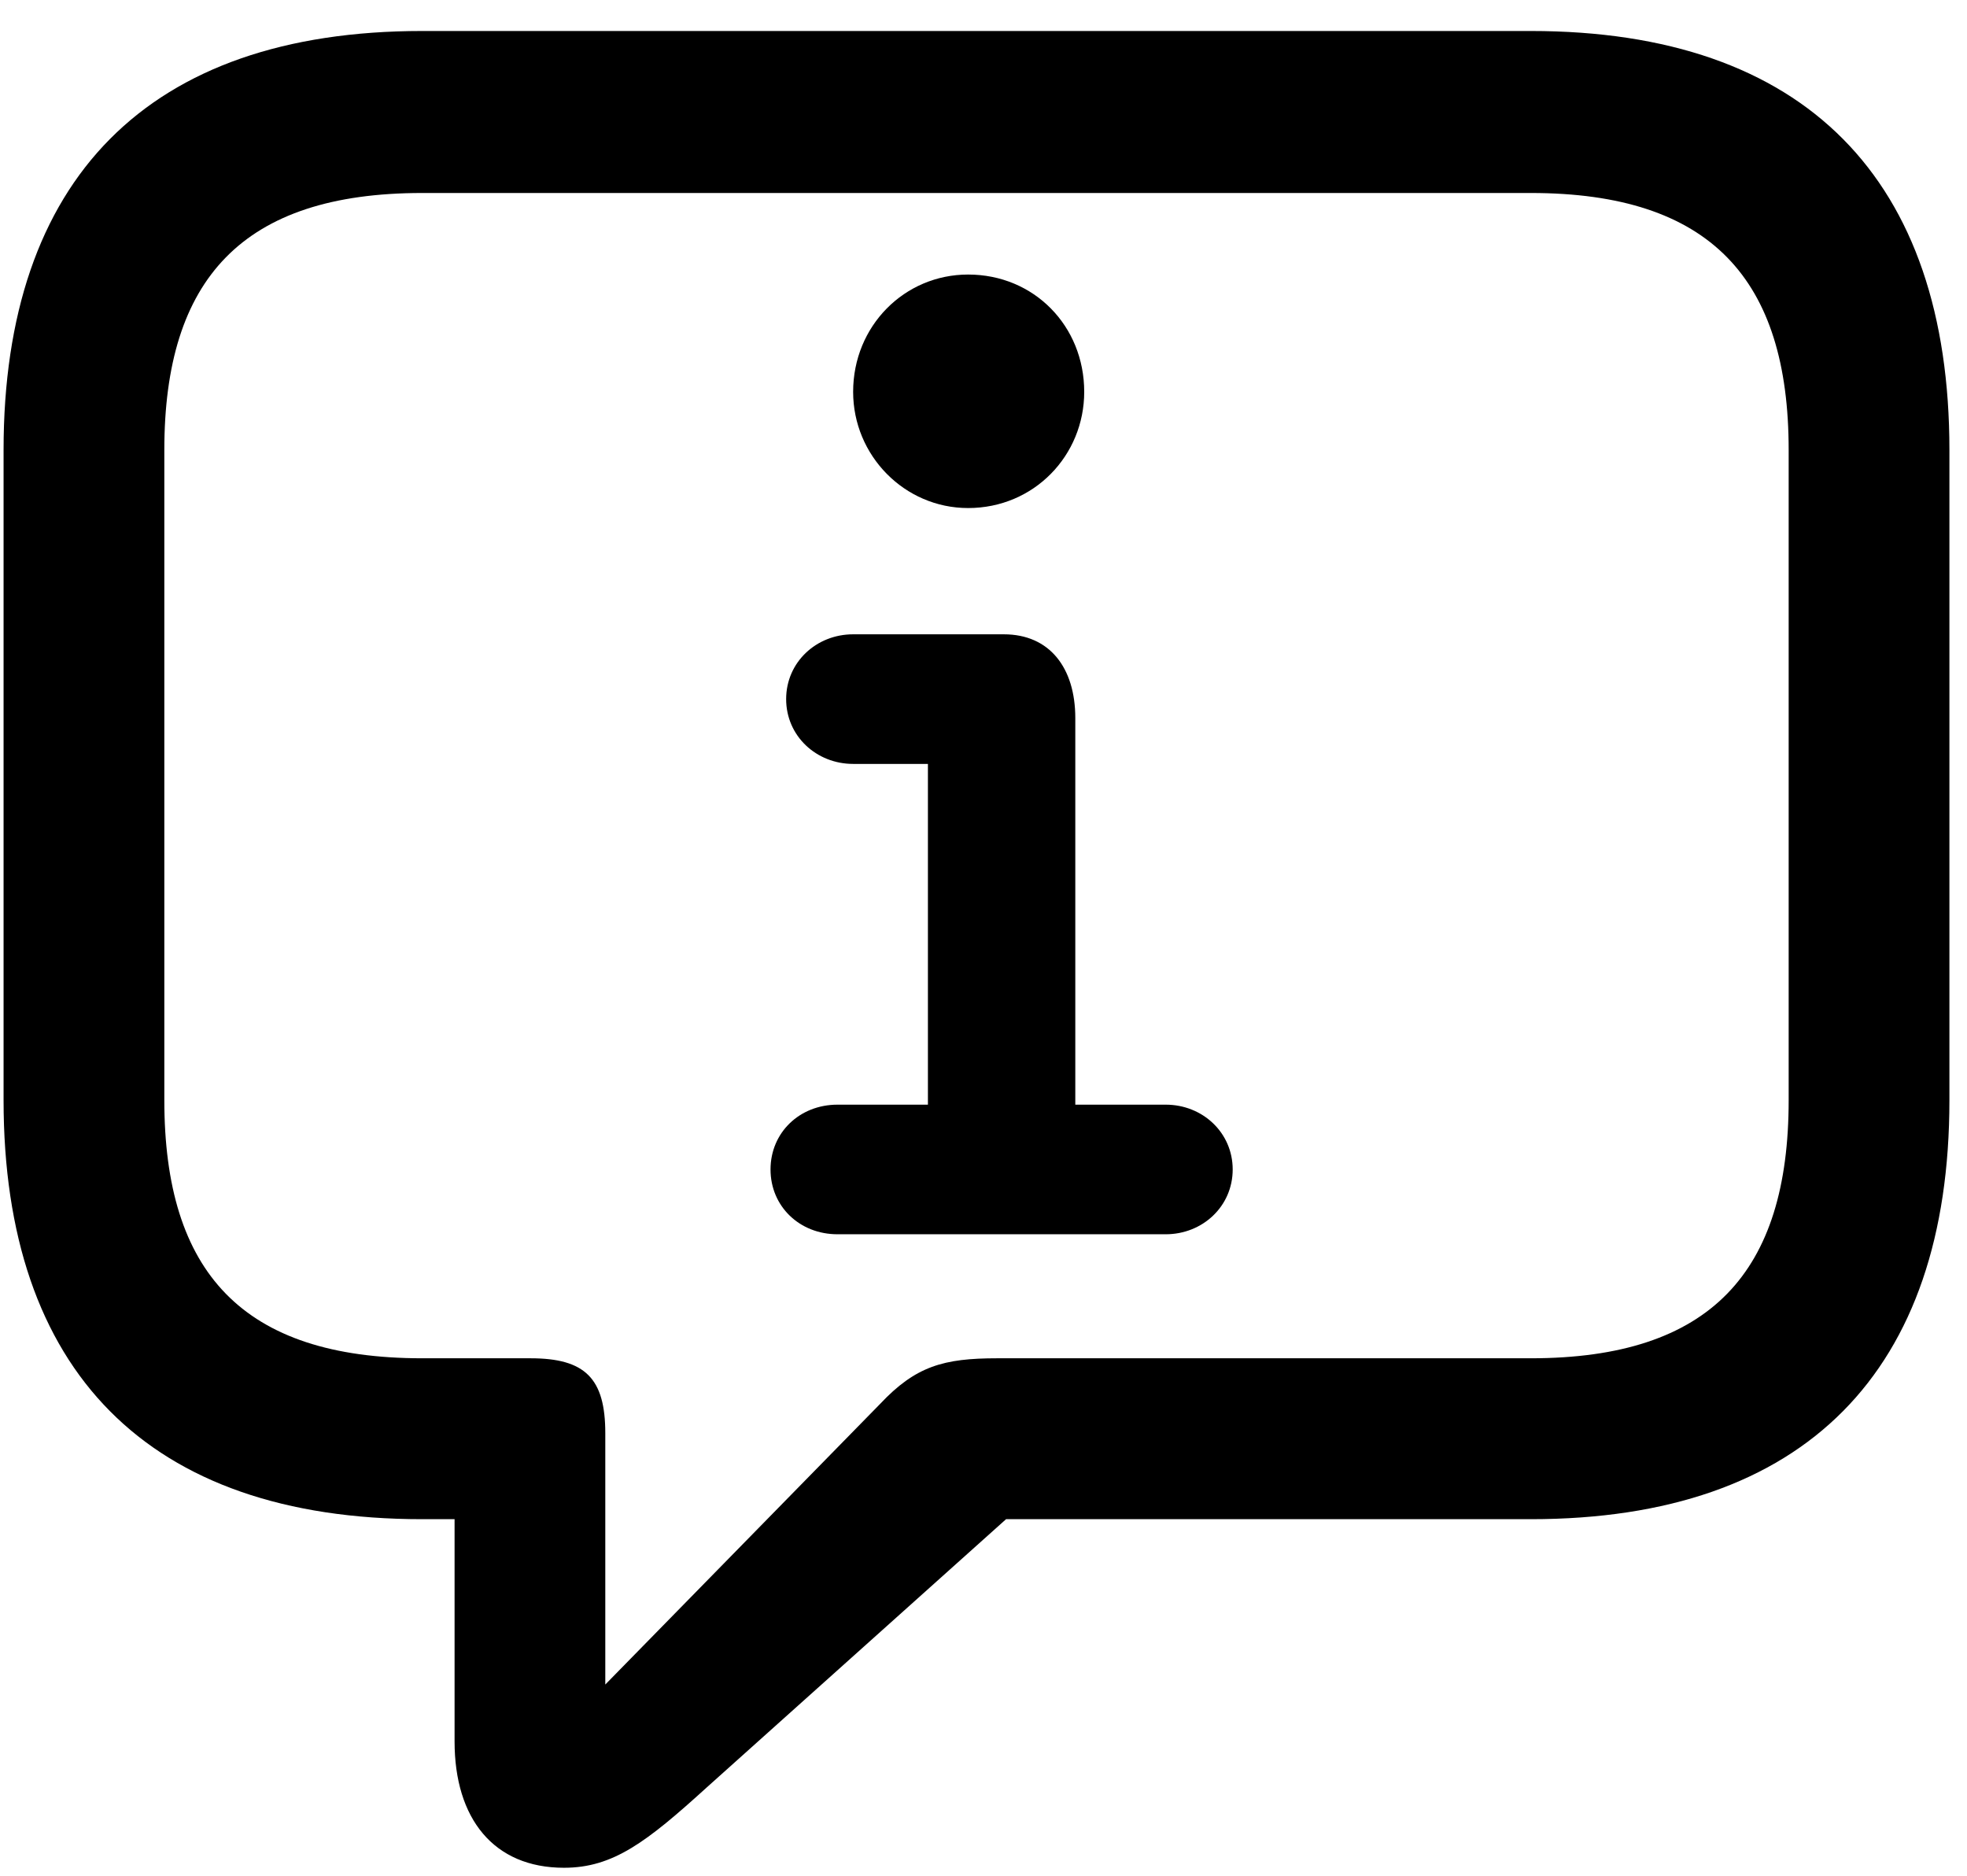 <?xml version="1.0" encoding="UTF-8" standalone="no"?>
<!DOCTYPE svg PUBLIC "-//W3C//DTD SVG 1.1//EN" "http://www.w3.org/Graphics/SVG/1.1/DTD/svg11.dtd">
<svg width="100%" height="100%" viewBox="0 0 86 82" version="1.1" xmlns="http://www.w3.org/2000/svg" xmlns:xlink="http://www.w3.org/1999/xlink" xml:space="preserve" xmlns:serif="http://www.serif.com/" style="fill-rule:evenodd;clip-rule:evenodd;stroke-linejoin:round;stroke-miterlimit:2;">
    <g transform="matrix(1,0,0,1,-26097,-11616)">
        <g transform="matrix(0.701,0,0,0.687,23946,6475.34)">
            <g id="icon-label3" transform="matrix(1.426,0,0,1.456,3054.77,7590.88)">
                <path d="M34.277,7.373C36.426,7.373 37.891,6.25 40.527,3.857L53.613,-7.861L76.563,-7.861C88.574,-7.861 94.873,-14.355 94.873,-26.172L94.873,-54.59C94.873,-66.406 88.574,-72.9 76.563,-72.9L28.076,-72.9C16.064,-72.9 9.766,-66.406 9.766,-54.59L9.766,-26.172C9.766,-14.355 16.064,-7.861 28.076,-7.861L29.492,-7.861L29.492,1.855C29.492,5.225 31.201,7.373 34.277,7.373ZM36.084,-0.635L36.084,-11.621C36.084,-14.014 35.205,-14.893 32.813,-14.893L28.076,-14.893C20.215,-14.893 16.797,-18.652 16.797,-26.172L16.797,-54.59C16.797,-62.06 20.215,-65.82 28.076,-65.82L76.563,-65.82C84.424,-65.82 87.842,-62.06 87.842,-54.59L87.842,-26.172C87.842,-18.652 84.424,-14.893 76.563,-14.893L53.223,-14.893C50.879,-14.893 49.658,-14.551 48.096,-12.891L36.084,-0.635Z" style="fill-rule:nonzero;"/>
                <path d="M46.24,-20.313L60.596,-20.313C62.207,-20.313 63.525,-21.533 63.525,-23.145C63.525,-24.756 62.207,-25.977 60.596,-25.977L56.641,-25.977L56.641,-42.871C56.641,-45.068 55.518,-46.533 53.516,-46.533L46.924,-46.533C45.313,-46.533 43.994,-45.313 43.994,-43.701C43.994,-42.09 45.313,-40.869 46.924,-40.869L50.195,-40.869L50.195,-25.977L46.24,-25.977C44.58,-25.977 43.311,-24.756 43.311,-23.145C43.311,-21.533 44.58,-20.313 46.24,-20.313ZM51.953,-52.051C54.834,-52.051 57.031,-54.346 57.031,-57.129C57.031,-60.01 54.834,-62.256 51.953,-62.256C49.17,-62.256 46.924,-60.01 46.924,-57.129C46.924,-54.346 49.17,-52.051 51.953,-52.051Z" style="fill-rule:nonzero;"/>
            </g>
        </g>
    </g>
</svg>
